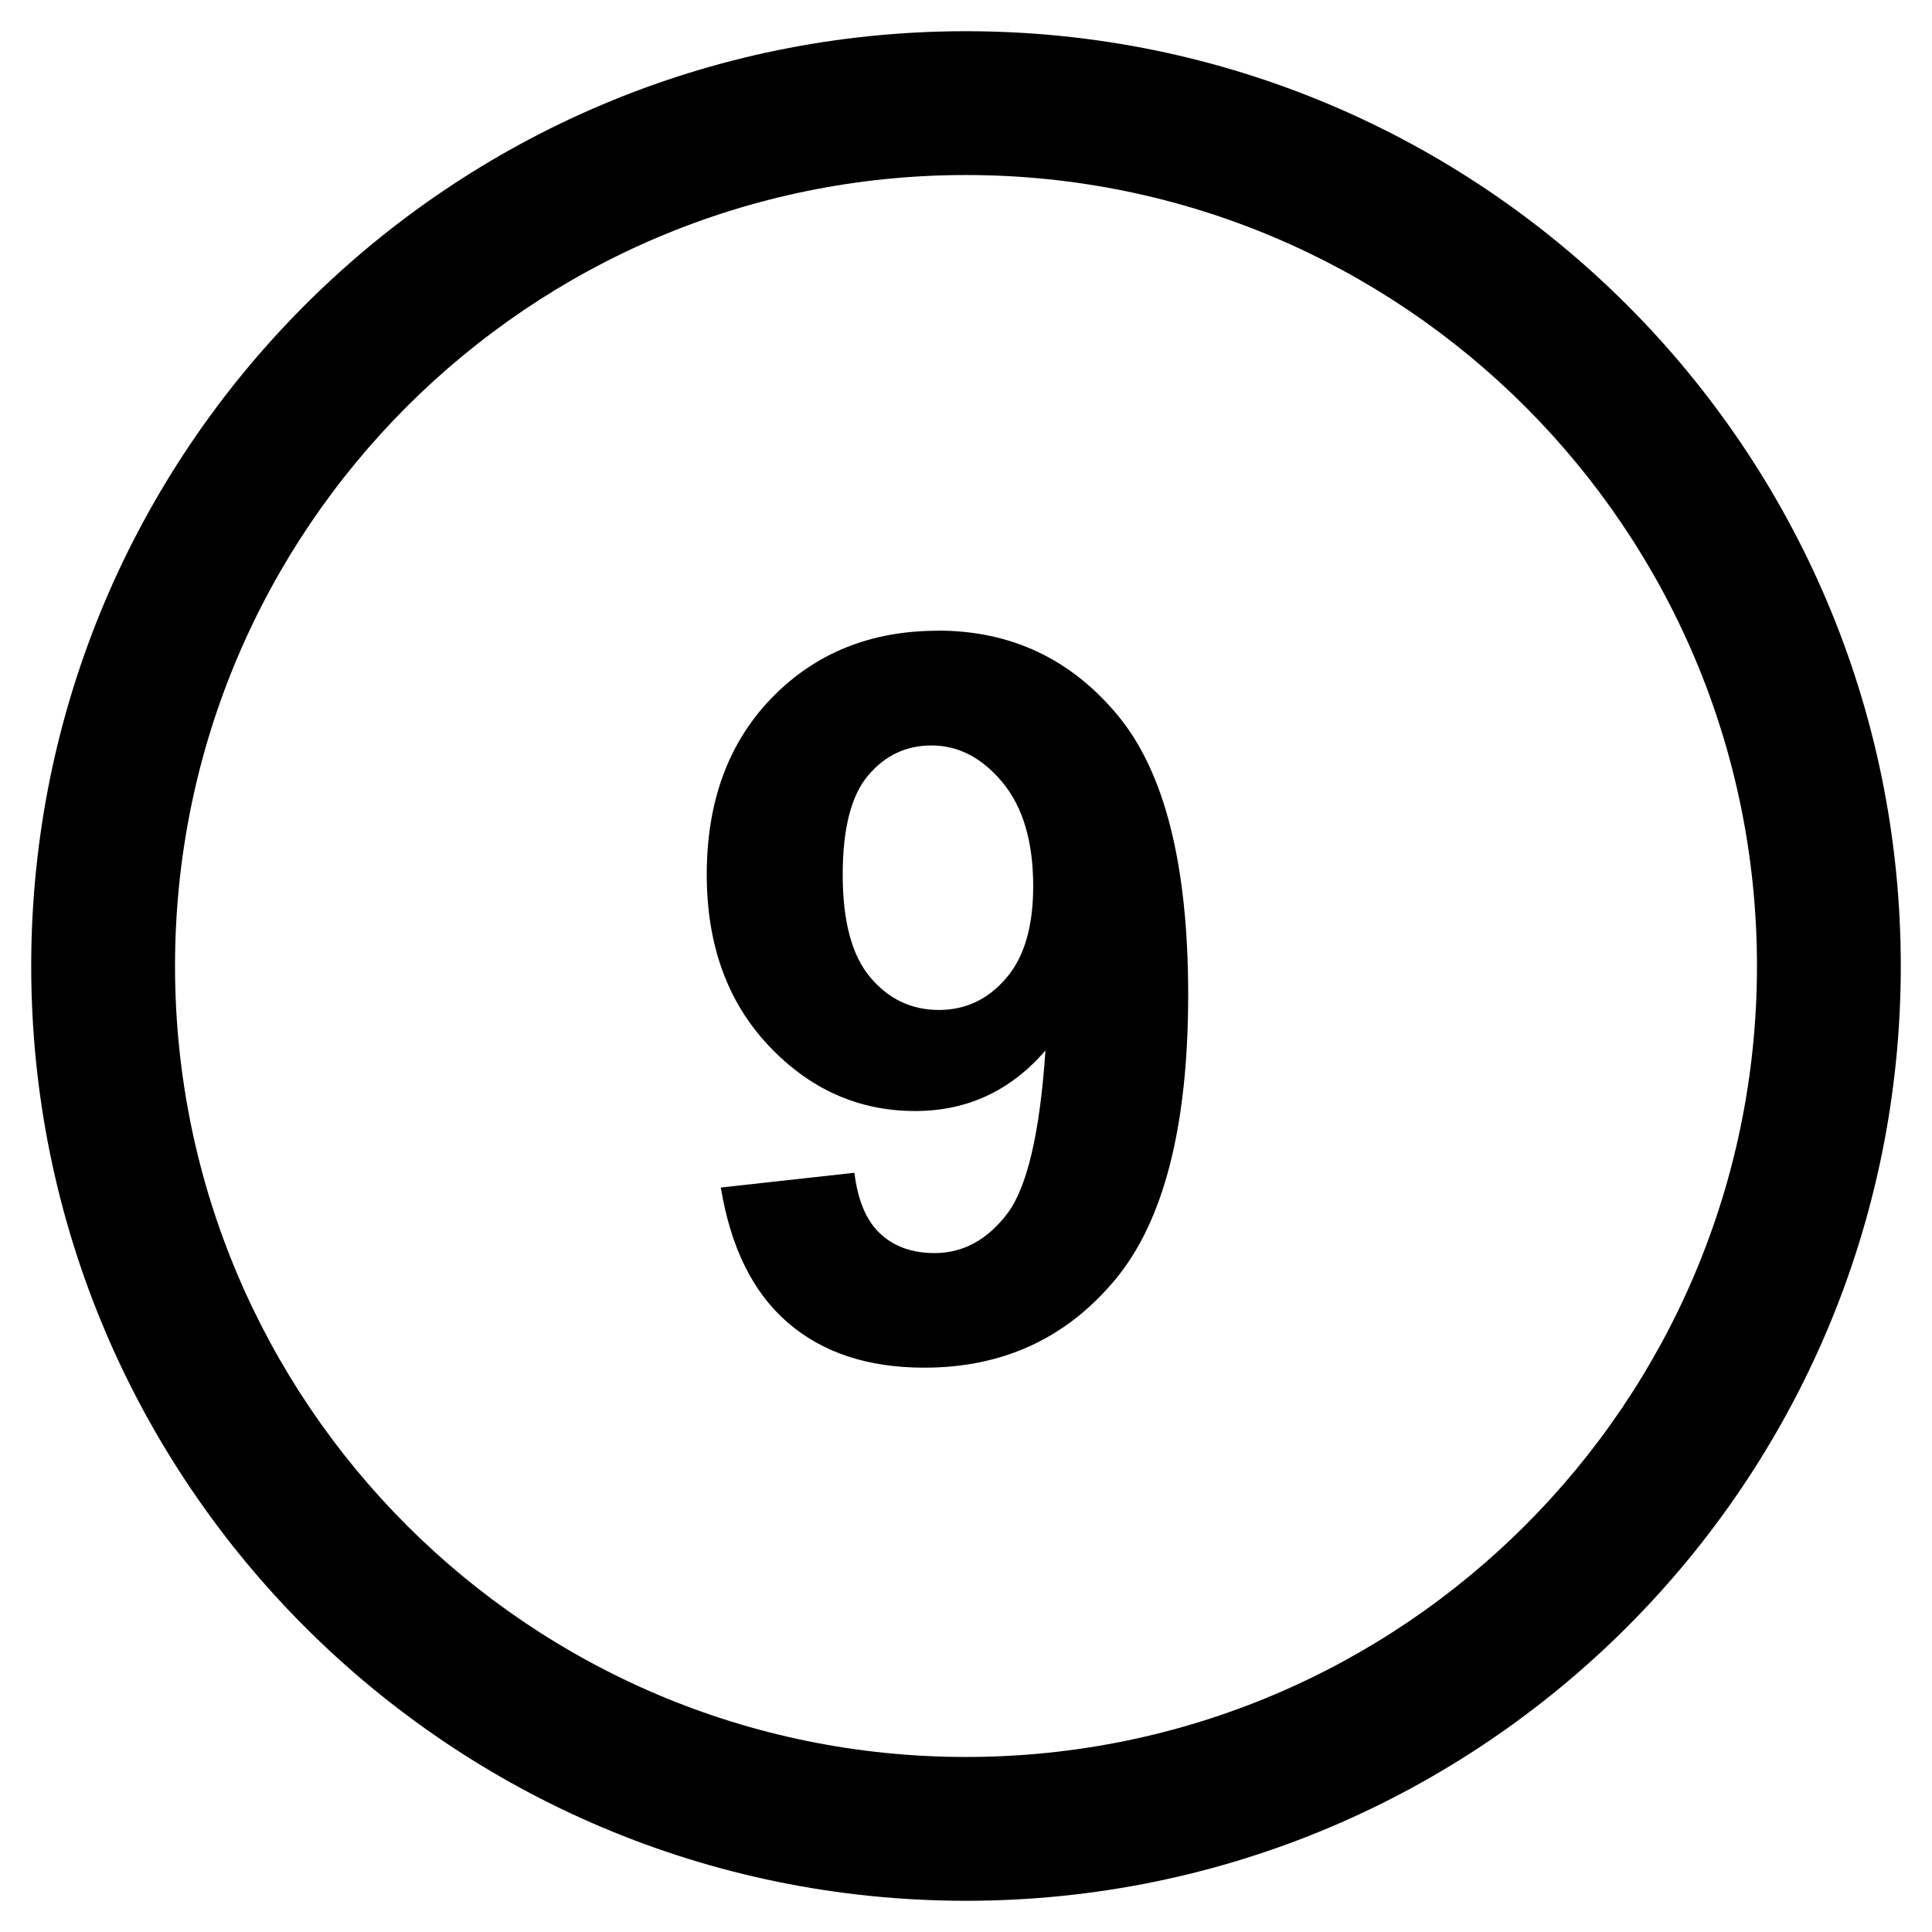 <!-- Generated by IcoMoon.io -->
<svg version="1.1" xmlns="http://www.w3.org/2000/svg" width="32" height="32" viewBox="0 0 32 32">
<title>number8</title>
<path d="M16 0.517c-8.551 0-15.483 6.931-15.483 15.483s6.931 15.483 15.483 15.483 15.483-6.931 15.483-15.483-6.931-15.483-15.483-15.483zM16 29.101c-7.235 0-13.101-5.866-13.101-13.101s5.866-13.101 13.101-13.101 13.101 5.866 13.101 13.101-5.866 13.101-13.101 13.101zM15.534 10.447c-1.114 0-2.029 0.37-2.75 1.111-0.719 0.741-1.078 1.717-1.078 2.927 0 1.162 0.341 2.106 1.021 2.83 0.681 0.724 1.492 1.087 2.431 1.087 0.863 0 1.582-0.335 2.158-1.003-0.092 1.368-0.304 2.27-0.634 2.705-0.331 0.433-0.731 0.651-1.204 0.651-0.374 0-0.674-0.11-0.903-0.326s-0.369-0.553-0.423-1.004l-2.213 0.244c0.163 0.992 0.531 1.738 1.106 2.235 0.575 0.499 1.33 0.749 2.263 0.749 1.298 0 2.35-0.484 3.158-1.452 0.809-0.967 1.214-2.543 1.214-4.726 0-2.146-0.388-3.687-1.165-4.625-0.776-0.936-1.771-1.405-2.982-1.405zM16.661 16.206c-0.3 0.348-0.669 0.522-1.109 0.522-0.455 0-0.835-0.18-1.139-0.542s-0.455-0.928-0.455-1.698c0-0.76 0.139-1.308 0.418-1.641 0.28-0.333 0.63-0.5 1.054-0.5 0.444 0 0.835 0.204 1.174 0.611 0.338 0.407 0.509 0.98 0.509 1.719 0 0.673-0.15 1.183-0.453 1.53z"></path>
</svg>
